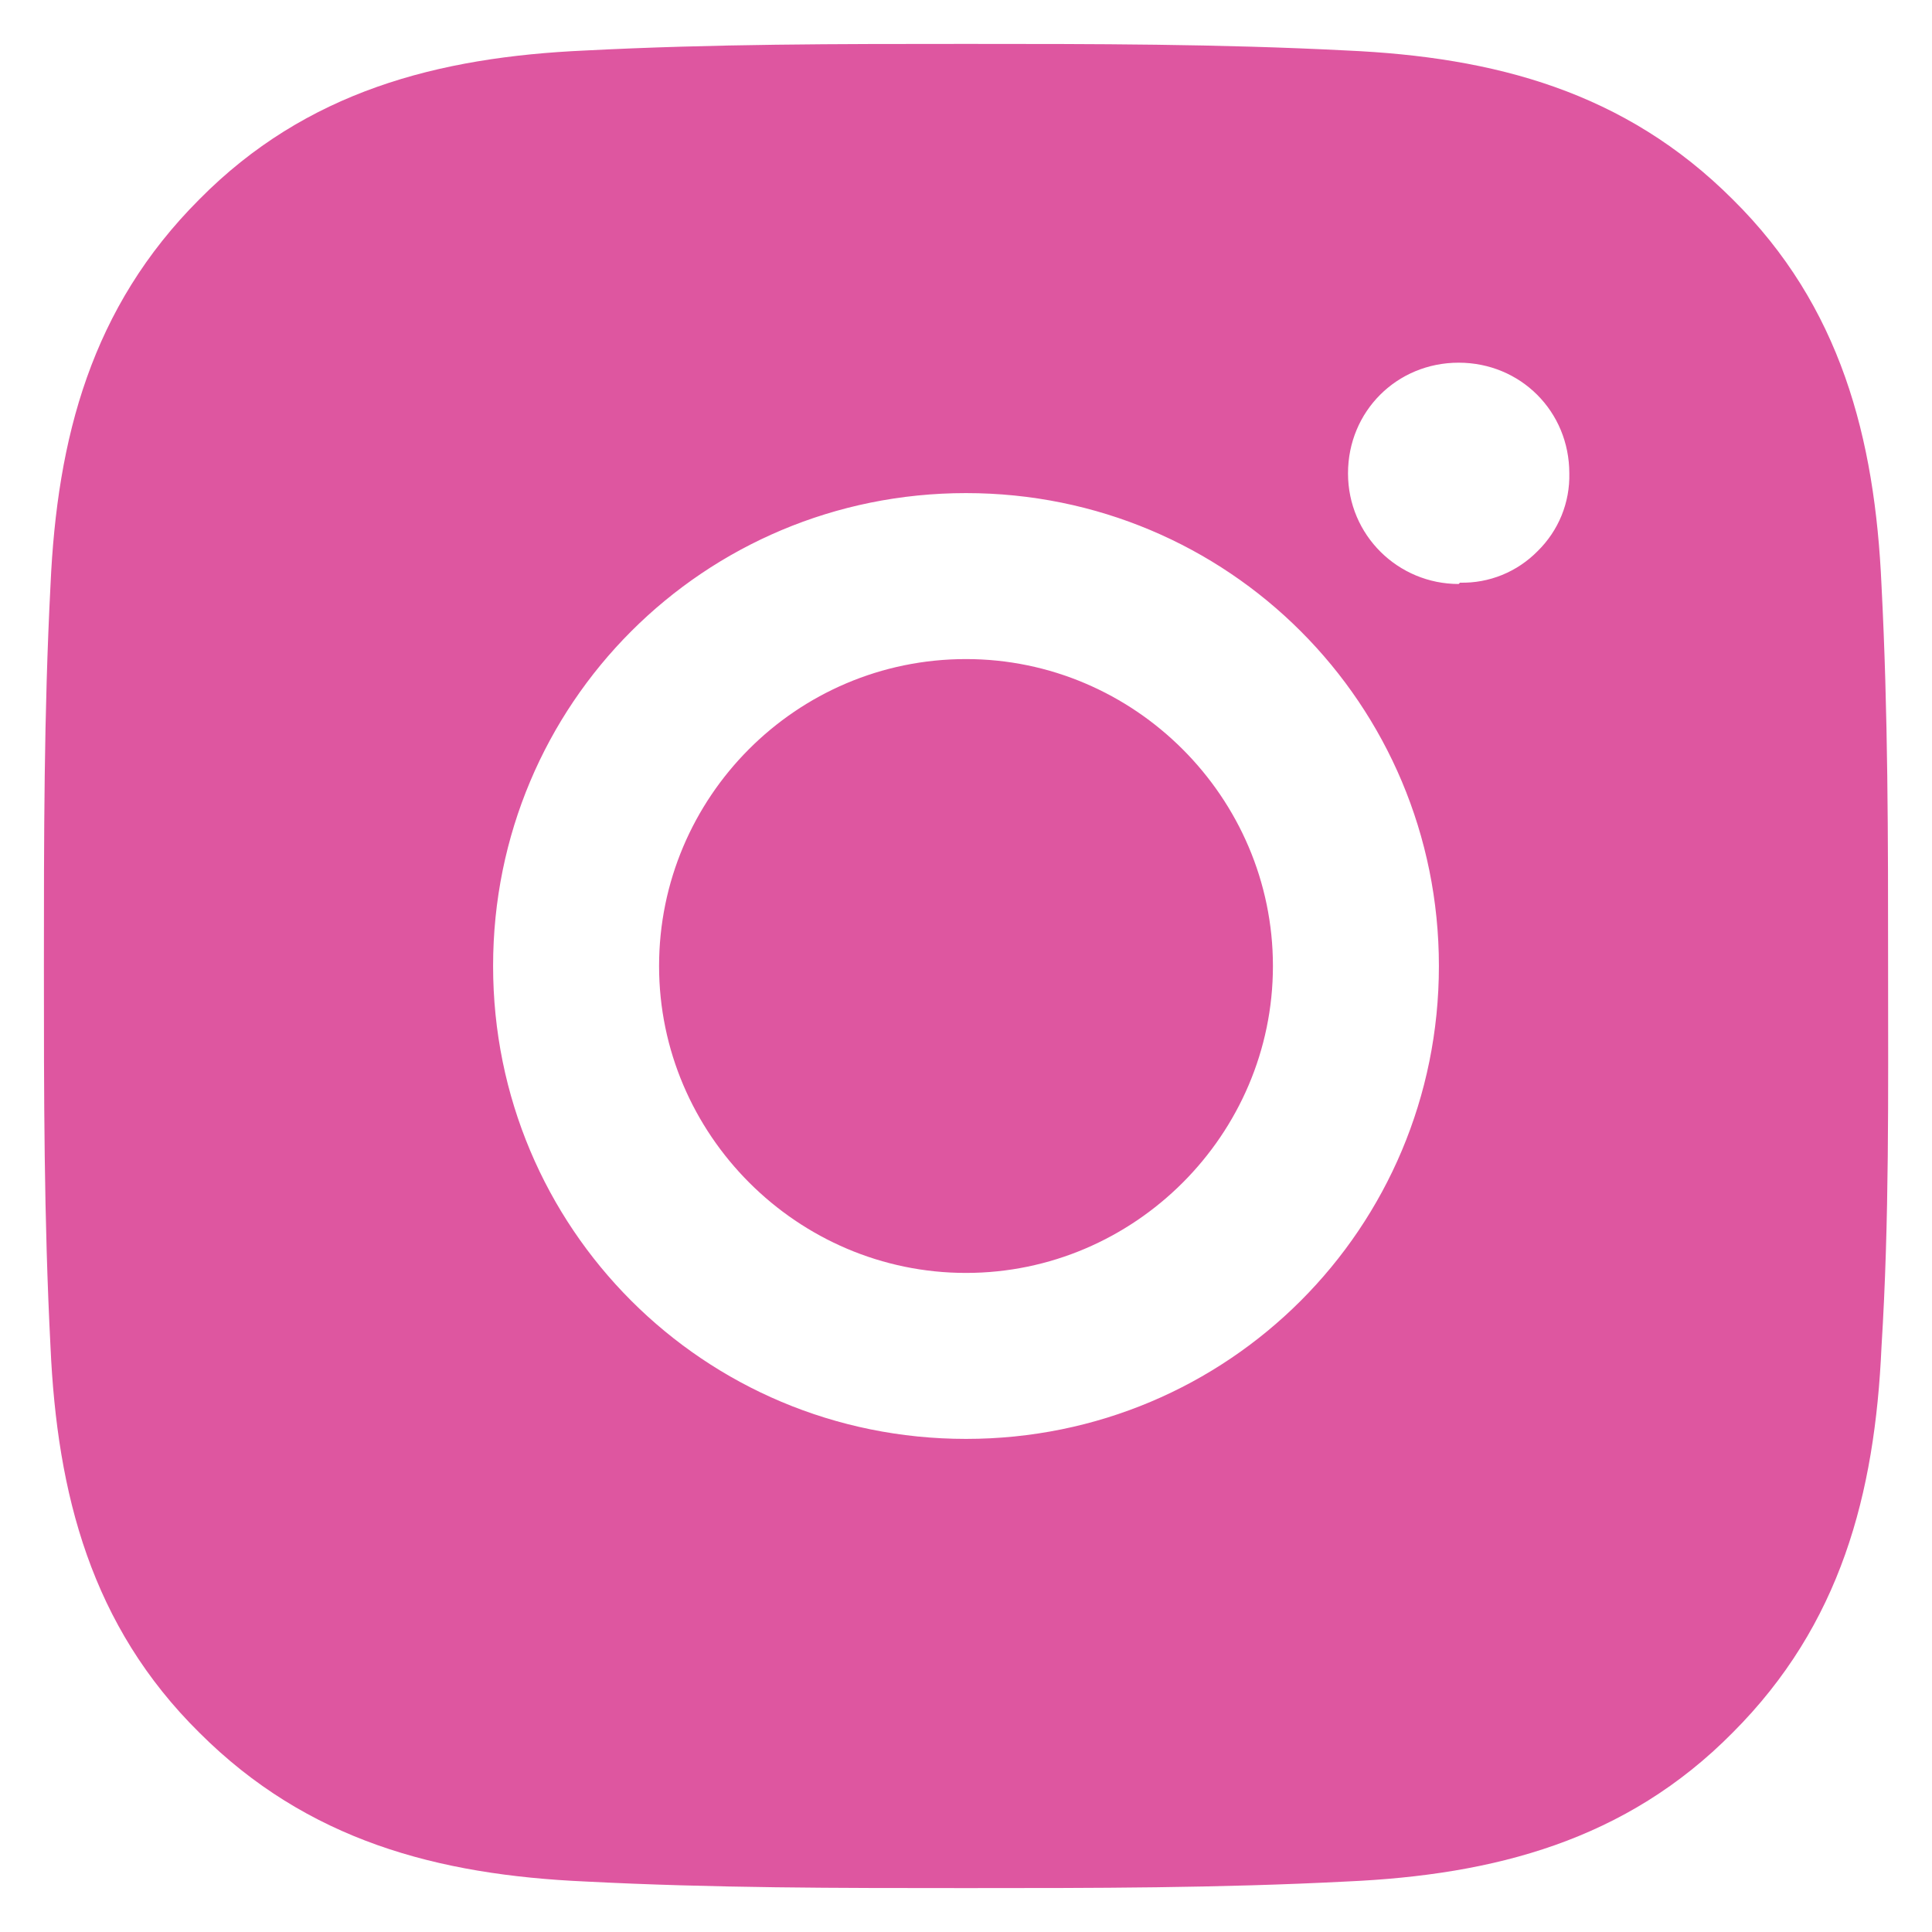 <svg width="22" height="22" viewBox="0 0 22 22" fill="none" xmlns="http://www.w3.org/2000/svg">
<path d="M11 7.505C9.065 7.505 7.505 9.08 7.505 11C7.505 12.92 9.08 14.495 11 14.495C12.92 14.495 14.495 12.92 14.495 11C14.495 9.08 12.92 7.505 11 7.505ZM21.5 11C21.5 9.545 21.5 8.12 21.425 6.665C21.35 4.985 20.96 3.485 19.73 2.27C18.5 1.04 17.015 0.65 15.335 0.575C13.88 0.5 12.455 0.5 11 0.5C9.545 0.5 8.12 0.5 6.665 0.575C4.985 0.65 3.485 1.04 2.27 2.27C1.04 3.5 0.65 4.985 0.575 6.665C0.5 8.12 0.5 9.545 0.5 11C0.5 12.455 0.5 13.88 0.575 15.335C0.65 17.015 1.04 18.515 2.27 19.73C3.5 20.96 4.985 21.35 6.665 21.425C8.12 21.5 9.545 21.5 11 21.5C12.455 21.5 13.88 21.5 15.335 21.425C17.015 21.35 18.515 20.96 19.73 19.73C20.96 18.5 21.35 17.015 21.425 15.335C21.515 13.895 21.5 12.455 21.5 11ZM11 16.385C8.015 16.385 5.615 13.985 5.615 11C5.615 8.015 8.015 5.615 11 5.615C13.985 5.615 16.385 8.015 16.385 11C16.385 13.985 13.985 16.385 11 16.385ZM16.61 6.65C15.92 6.65 15.35 6.095 15.35 5.39C15.35 4.685 15.905 4.13 16.61 4.13C17.315 4.13 17.87 4.685 17.87 5.39C17.874 5.554 17.844 5.718 17.782 5.87C17.72 6.022 17.627 6.16 17.51 6.275C17.395 6.392 17.257 6.485 17.105 6.547C16.953 6.609 16.789 6.639 16.625 6.635L16.61 6.65Z" fill="#DE56A0"/>
</svg>
